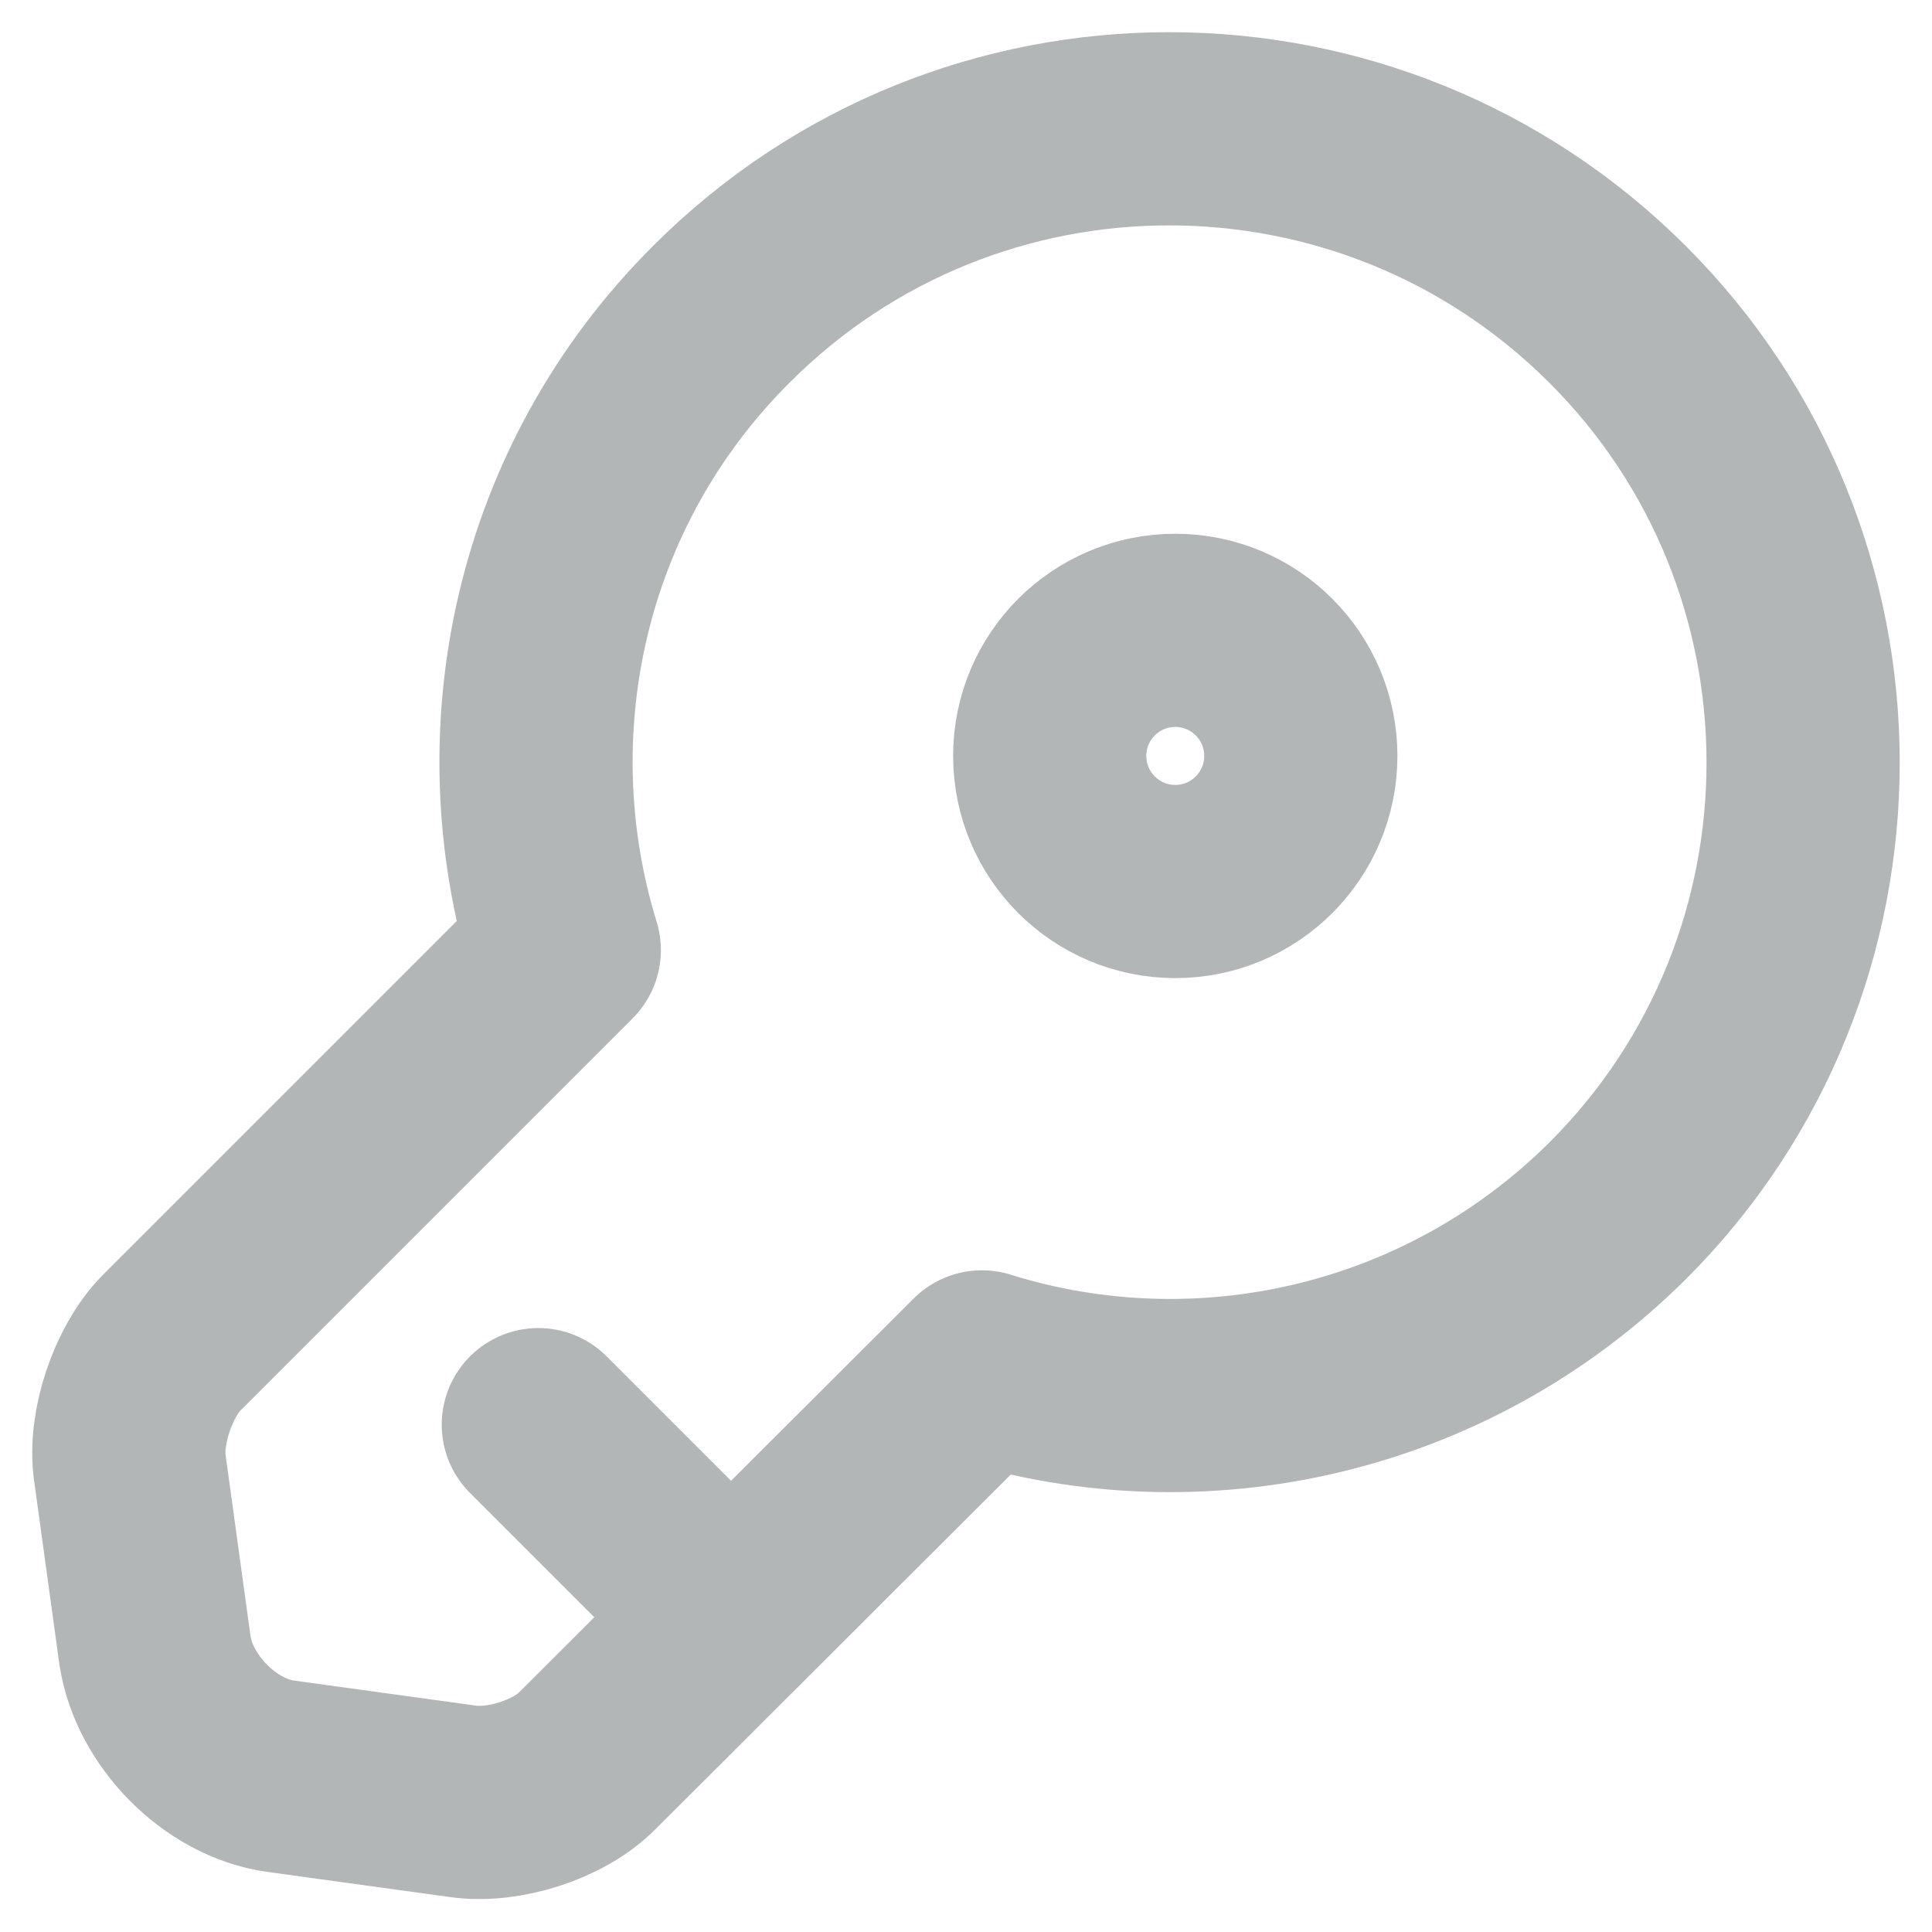 <svg width="30" height="30" viewBox="0 0 30 30" fill="none" xmlns="http://www.w3.org/2000/svg">
<path d="M25.125 18.795C22.448 21.459 18.613 22.278 15.247 21.225L9.126 27.334C8.684 27.789 7.813 28.062 7.189 27.971L4.356 27.581C3.42 27.451 2.55 26.567 2.407 25.631L2.017 22.798C1.926 22.174 2.225 21.303 2.654 20.861L8.762 14.753C7.722 11.374 8.528 7.54 11.205 4.876C15.039 1.041 21.265 1.041 25.112 4.876C28.959 8.71 28.959 14.961 25.125 18.795Z" stroke="#B3B6B7" stroke-width="3" stroke-miterlimit="10" stroke-linecap="round" stroke-linejoin="round"/>
<path d="M8.359 22.122L11.348 25.111" stroke="#B3B6B7" stroke-width="3" stroke-miterlimit="10" stroke-linecap="round" stroke-linejoin="round"/>
<path d="M18.25 13.688C19.326 13.688 20.199 12.815 20.199 11.738C20.199 10.661 19.326 9.788 18.25 9.788C17.173 9.788 16.3 10.661 16.3 11.738C16.3 12.815 17.173 13.688 18.25 13.688Z" stroke="#B3B6B7" stroke-width="3" stroke-linecap="round" stroke-linejoin="round"/>
</svg>
